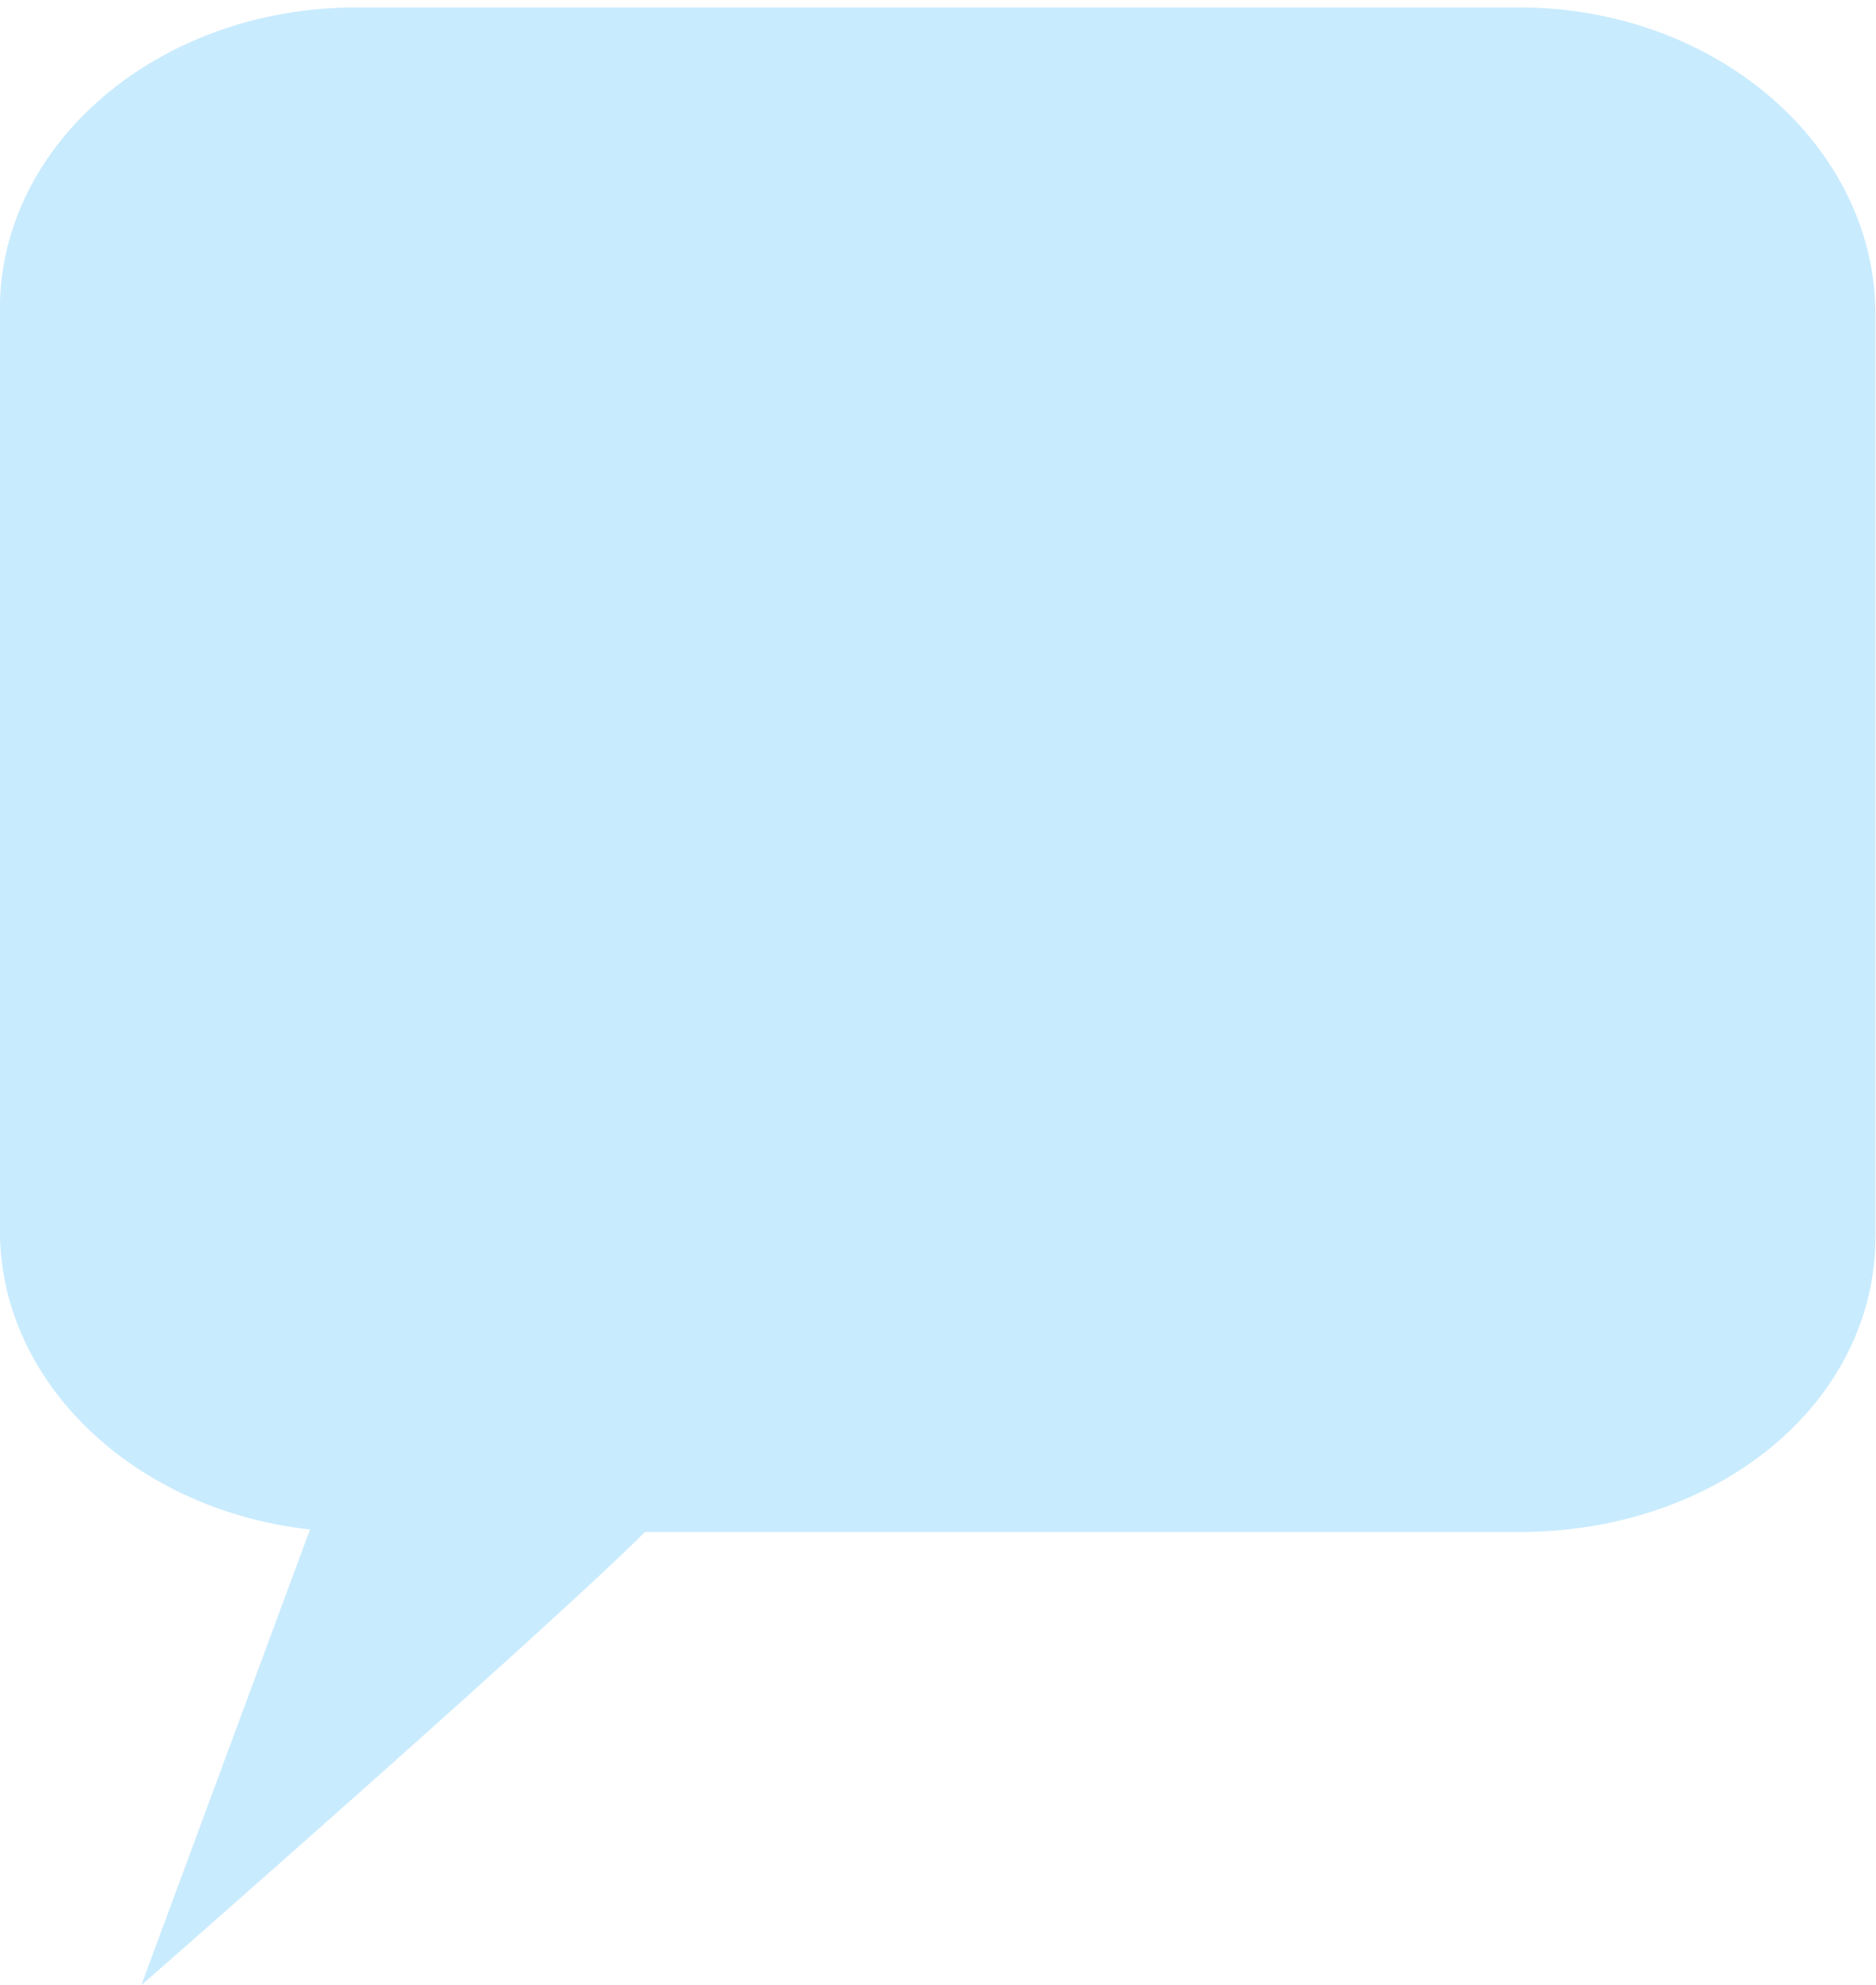 <svg xmlns="http://www.w3.org/2000/svg" xmlns:xlink="http://www.w3.org/1999/xlink" width="703.966" height="744.59" viewBox="0 0 703.966 744.59">
  <defs>
    <clipPath id="clip-path">
      <path id="Path_132" data-name="Path 132" d="M723.966,7H20V751.59H723.966Zm0,0" transform="translate(-20 -7)" fill="#c9ebfe"/>
    </clipPath>
  </defs>
  <g id="surface1" transform="translate(-146.927 -50.706)">
    <g id="Group_26" data-name="Group 26" transform="translate(146.927 50.706)" clip-path="url(#clip-path)">
      <path id="Path_131" data-name="Path 131" d="M73.08,749.124c.04,0,151.63-132.773,189.026-169.976H590.149c74.952,0,133.676-48.72,133.676-110.859V122.6C723.825,59.03,663.856,7.32,590.149,7.32H153.7C79.989,7.32,20.02,58.045,20.02,120.388V466.081c0,57.383,50.811,104.914,116.364,112.117L73.08,749.124" transform="translate(-20.06 -4.534)" fill="#c9ebfe"/>
    </g>
  </g>
</svg>
